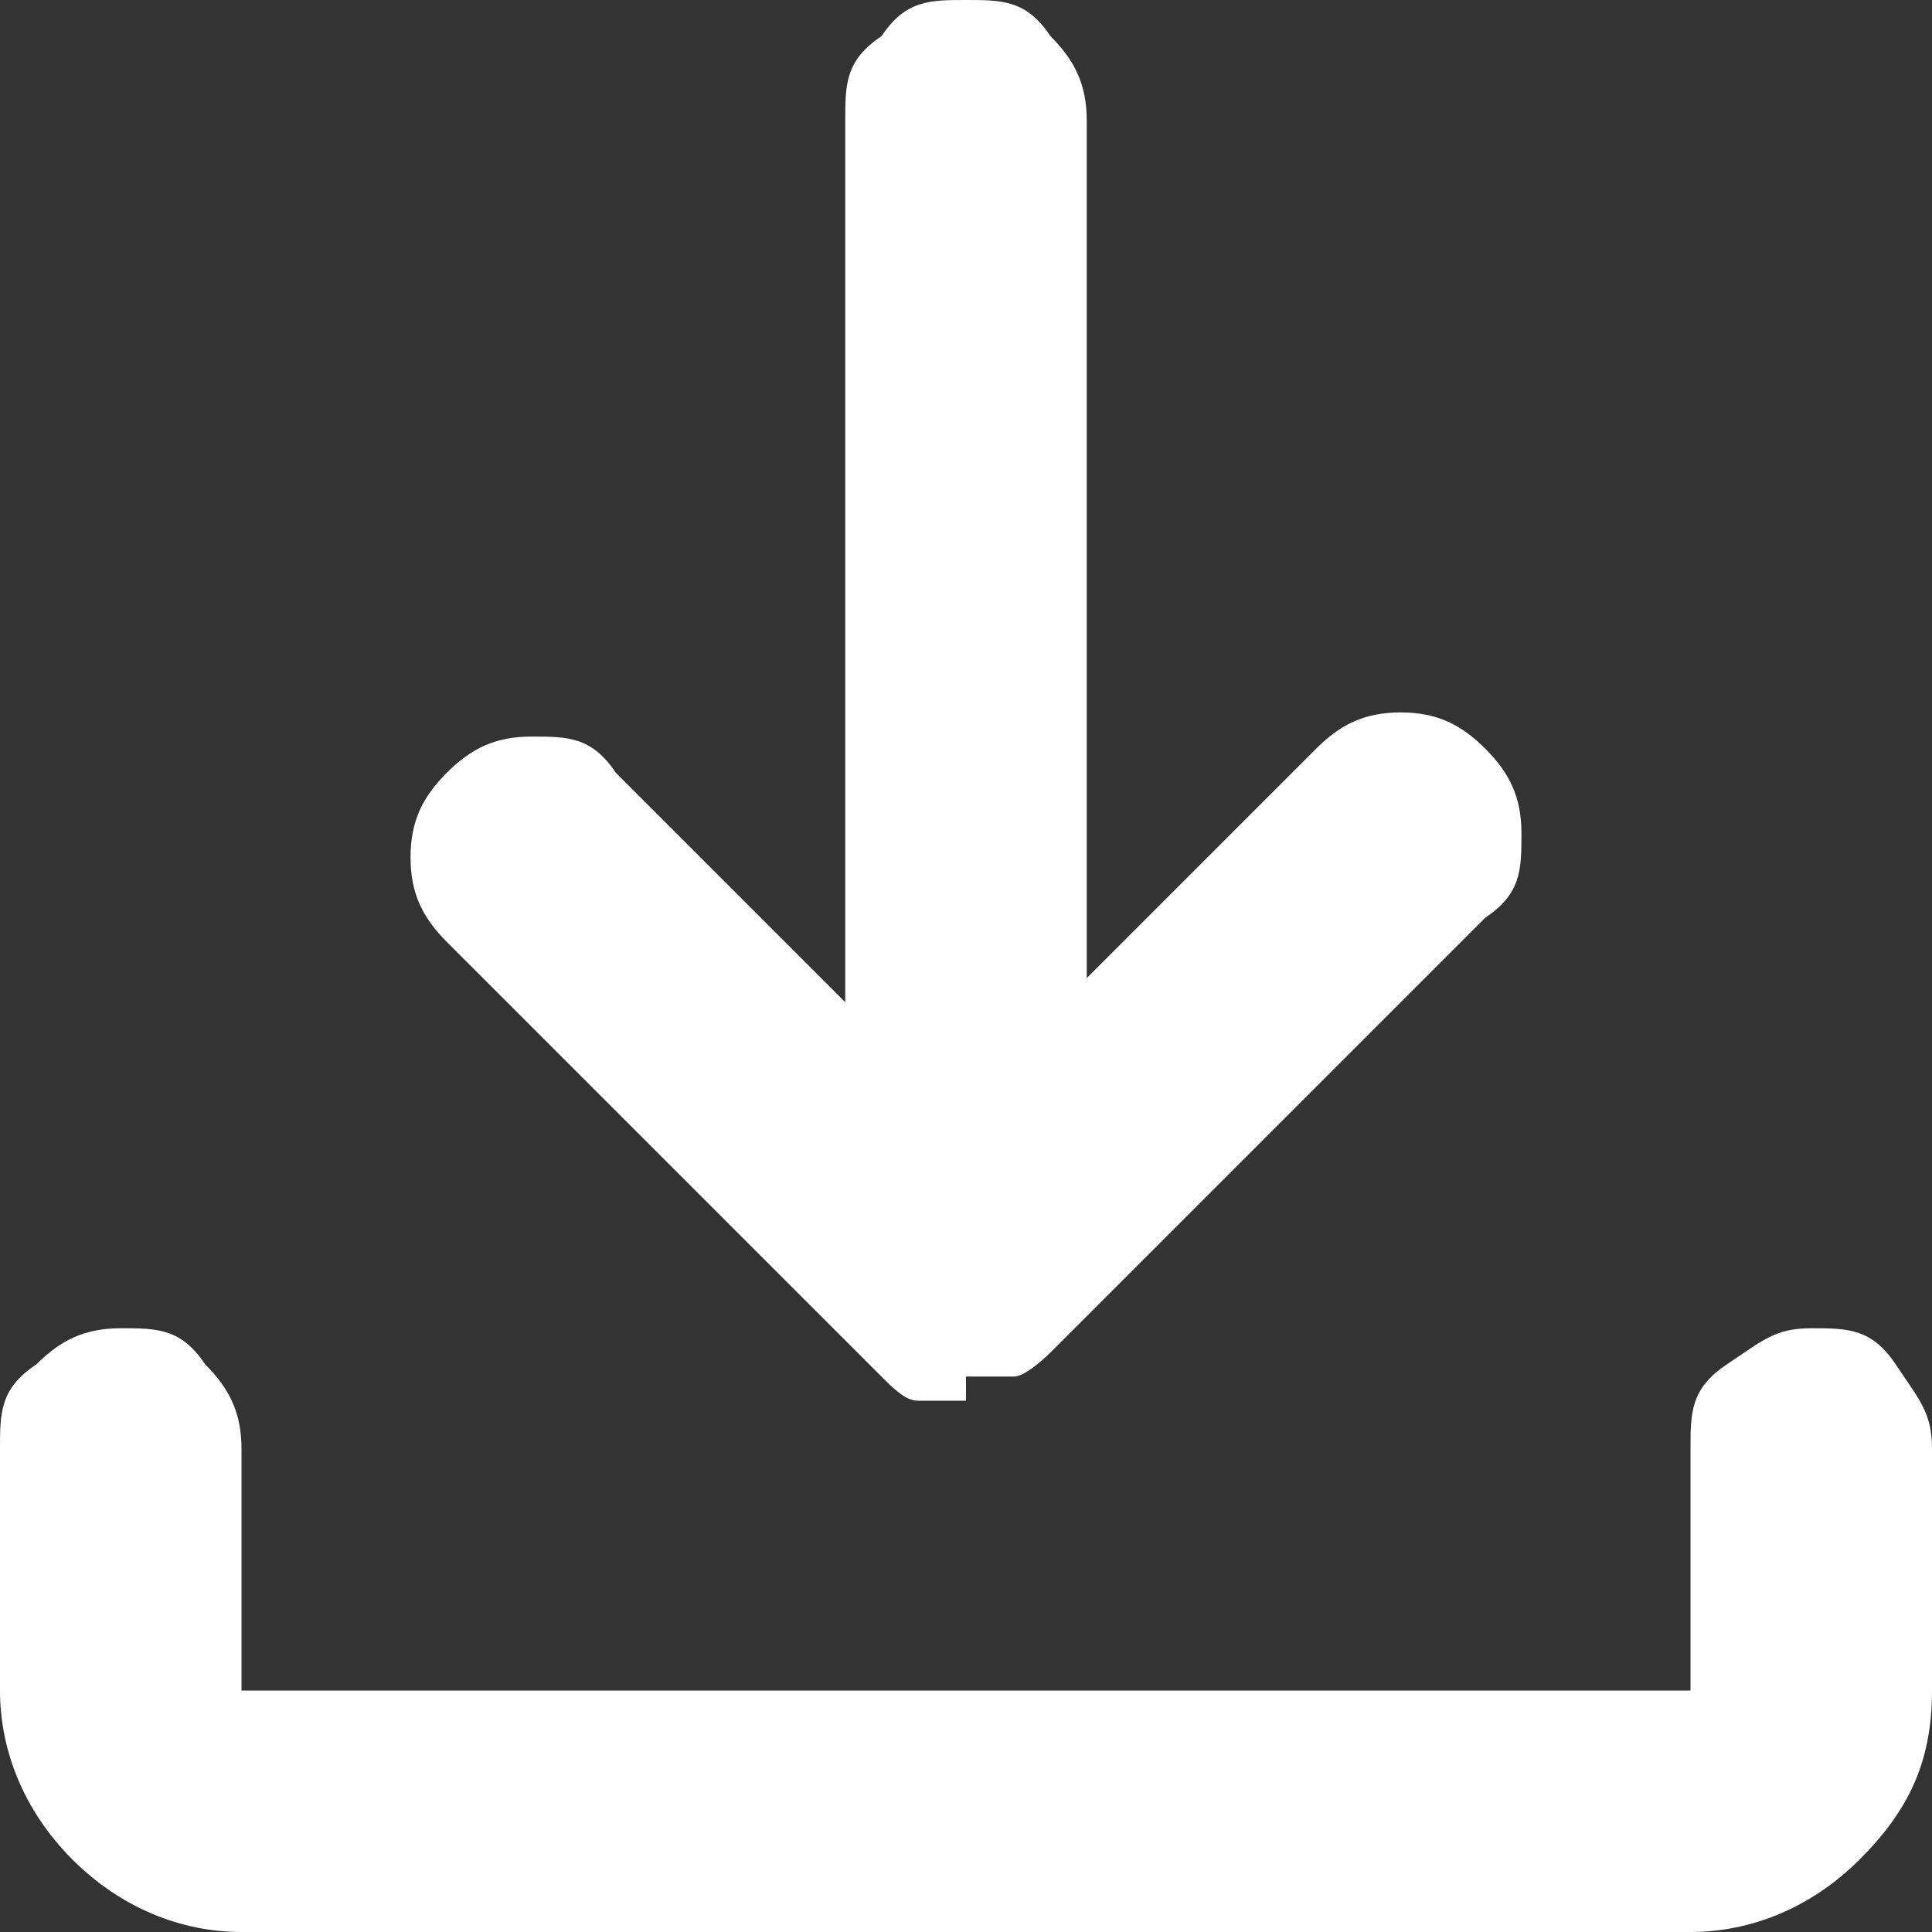 <?xml version="1.0" encoding="UTF-8"?>
<svg id="Capa_1" xmlns="http://www.w3.org/2000/svg" version="1.1" viewBox="0 0 16 16">
  <rect x="0" y="0" width="16" height="16" fill="#333333" stroke="none"/>
  <!-- Generator: Adobe Illustrator 29.2.1, SVG Export Plug-In . SVG Version: 2.1.0 Build 116)  -->
  <defs>
    <style>
      .st0 {
        fill: #fff;
      }
    </style>
  </defs>
  <path class="st0" d="M8,11.6c-.1,0-.3,0-.4,0-.1,0-.2-.1-.3-.2l-3.6-3.6c-.2-.2-.3-.4-.3-.7,0-.3.1-.5.3-.7.2-.2.4-.3.7-.3.3,0,.5,0,.7.3l1.9,1.9V1c0-.3,0-.5.3-.7C7.5,0,7.7,0,8,0s.5,0,.7.3c.2.2.3.4.3.7v7.1l1.9-1.9c.2-.2.4-.3.7-.3.3,0,.5.1.7.3.2.2.3.4.3.7,0,.3,0,.5-.3.7l-3.6,3.6c0,0-.2.2-.3.2-.1,0-.2,0-.4,0ZM2,16c-.5,0-1-.2-1.4-.6-.4-.4-.6-.9-.6-1.4v-2c0-.3,0-.5.3-.7.2-.2.4-.3.7-.3s.5,0,.7.3c.2.2.3.4.3.7v2h12v-2c0-.3,0-.5.3-.7s.4-.3.7-.3.5,0,.7.3.3.4.3.7v2c0,.6-.2,1-.6,1.4-.4.4-.9.6-1.4.6H2Z"/>
</svg>